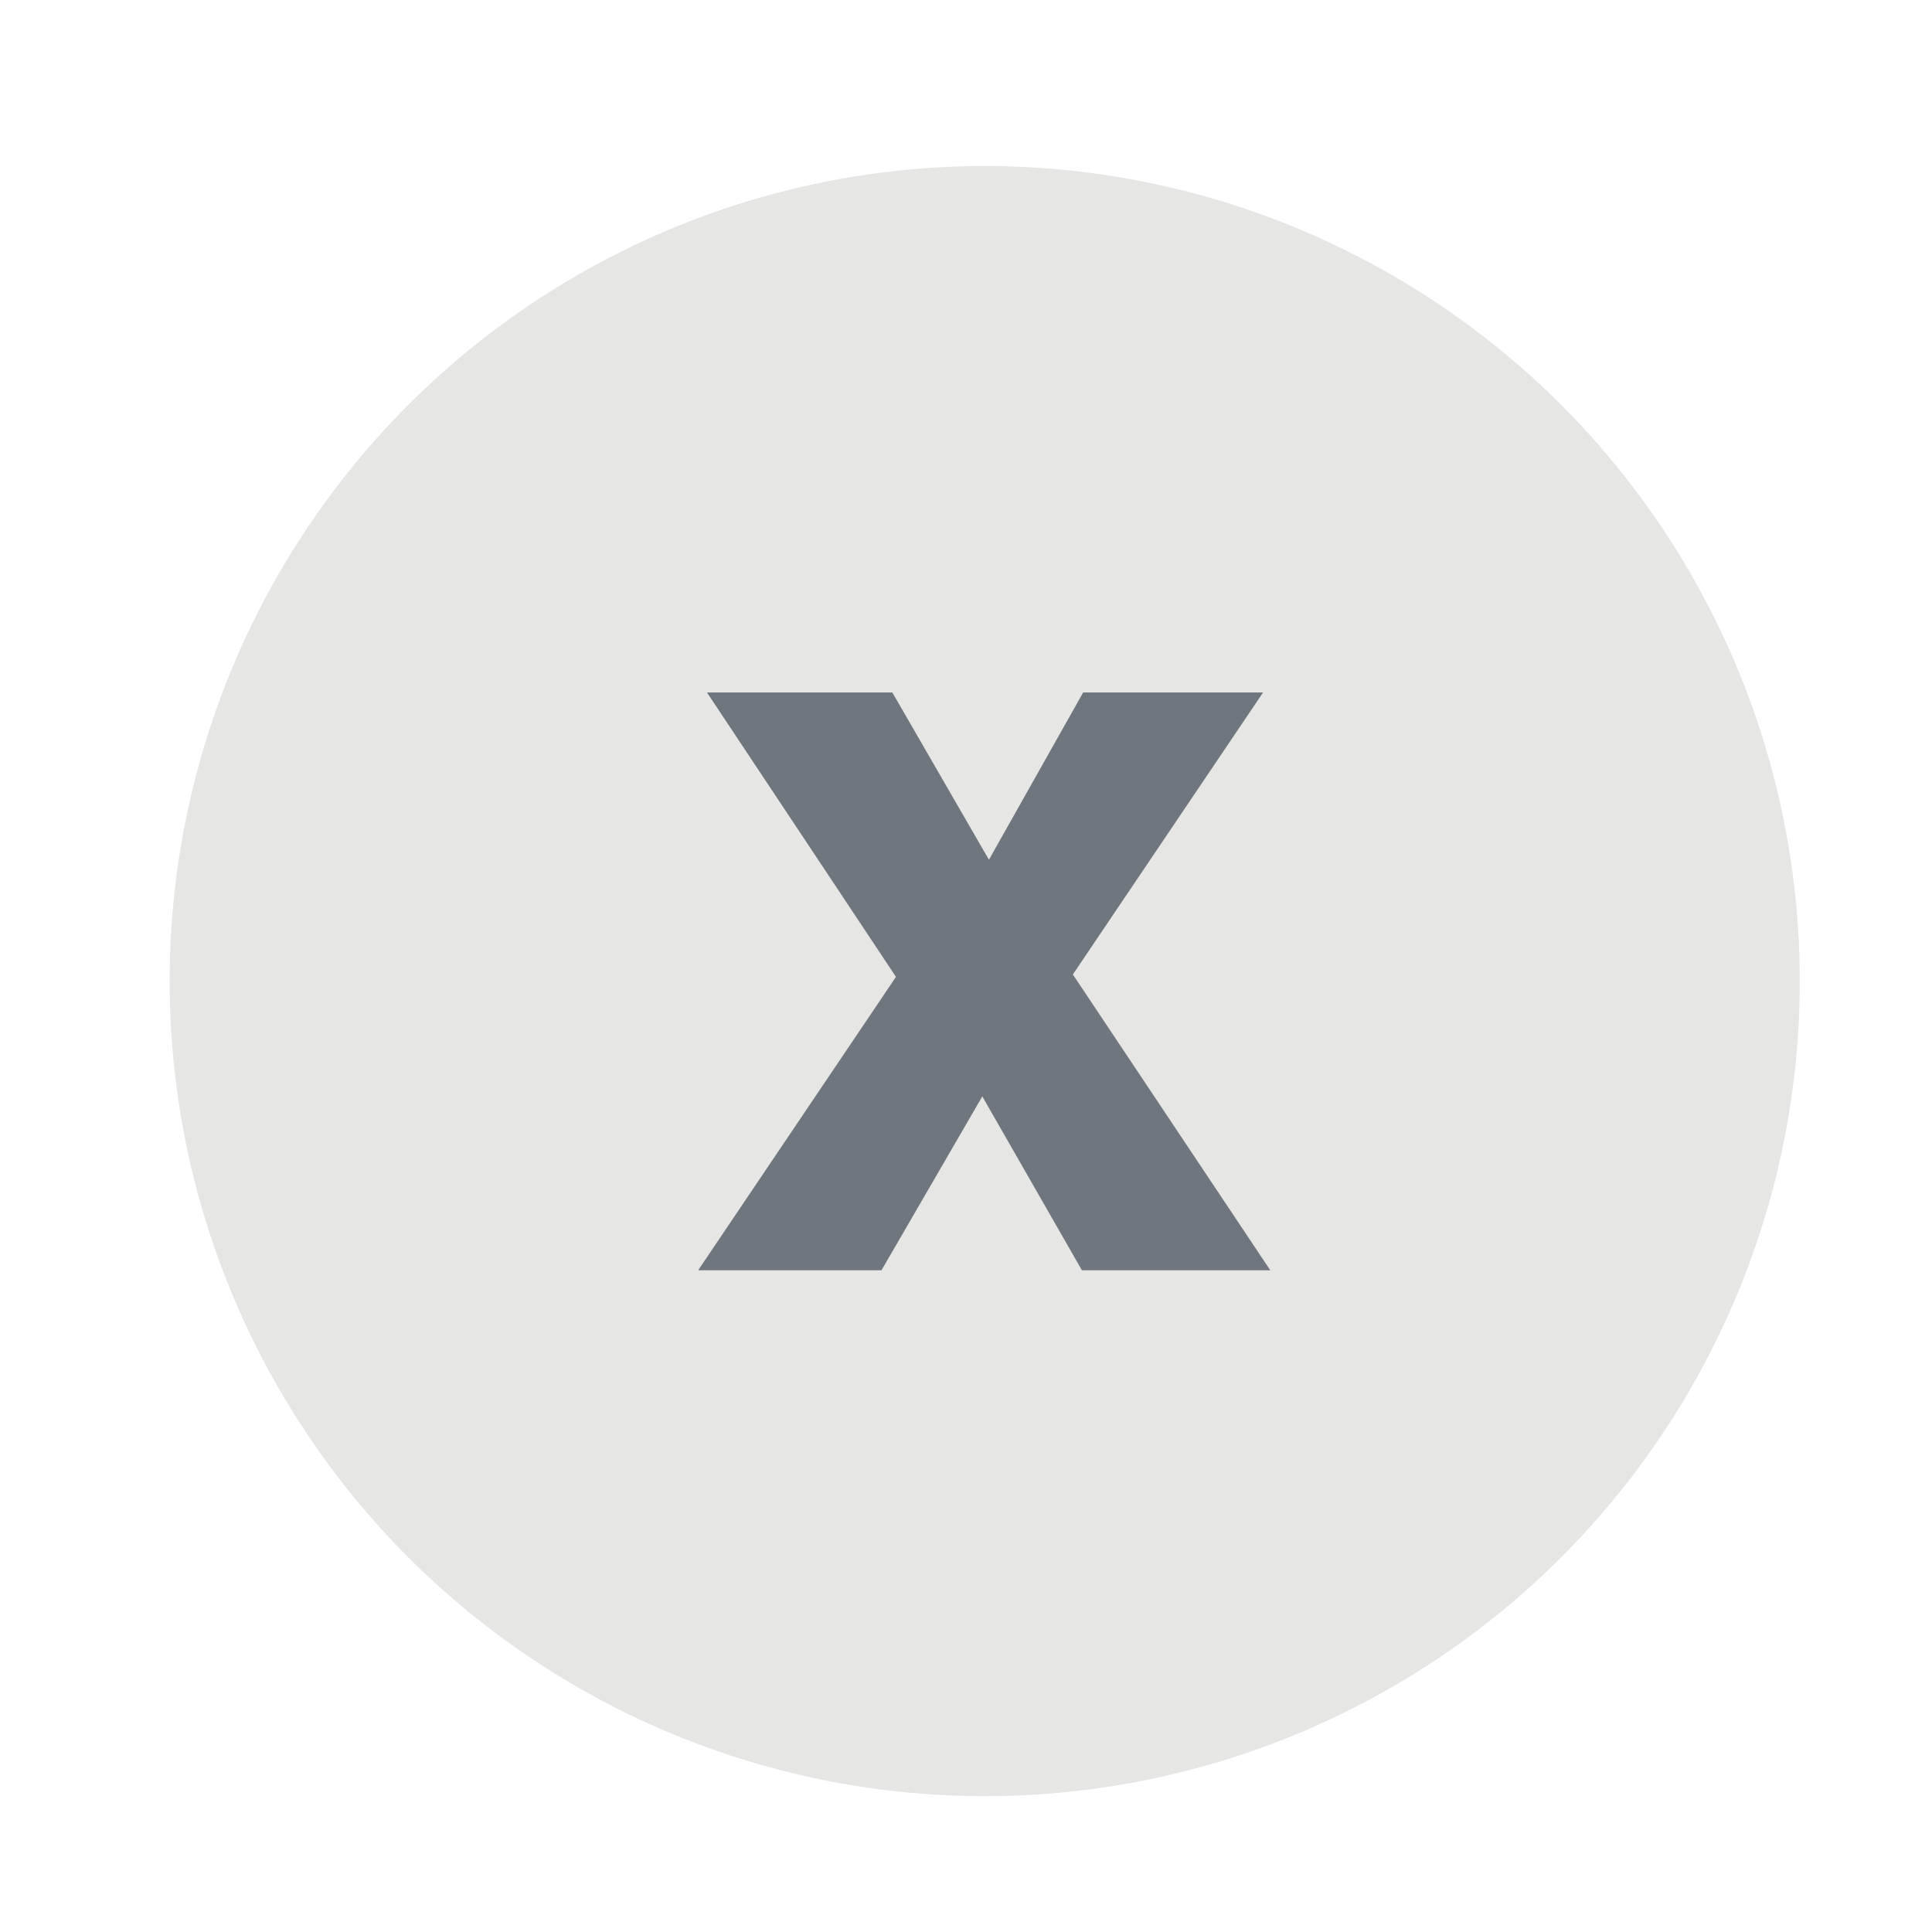 <svg xmlns="http://www.w3.org/2000/svg" viewBox="0 0 32 32" style="enable-background:new 0 0 32 32"
	xml:space="preserve">
	<circle cx="16.31" cy="16.25" r="13.5" style="fill:#e6e6e5" />
	<path
		d="m11.57 21.03 3.27-4.85-3.13-4.71h3.07l1.6 2.77 1.56-2.77h2.98l-3.15 4.67 3.27 4.9h-3.12l-1.65-2.88-1.67 2.88h-3.03z"
		style="fill:#6f767d" />
</svg>